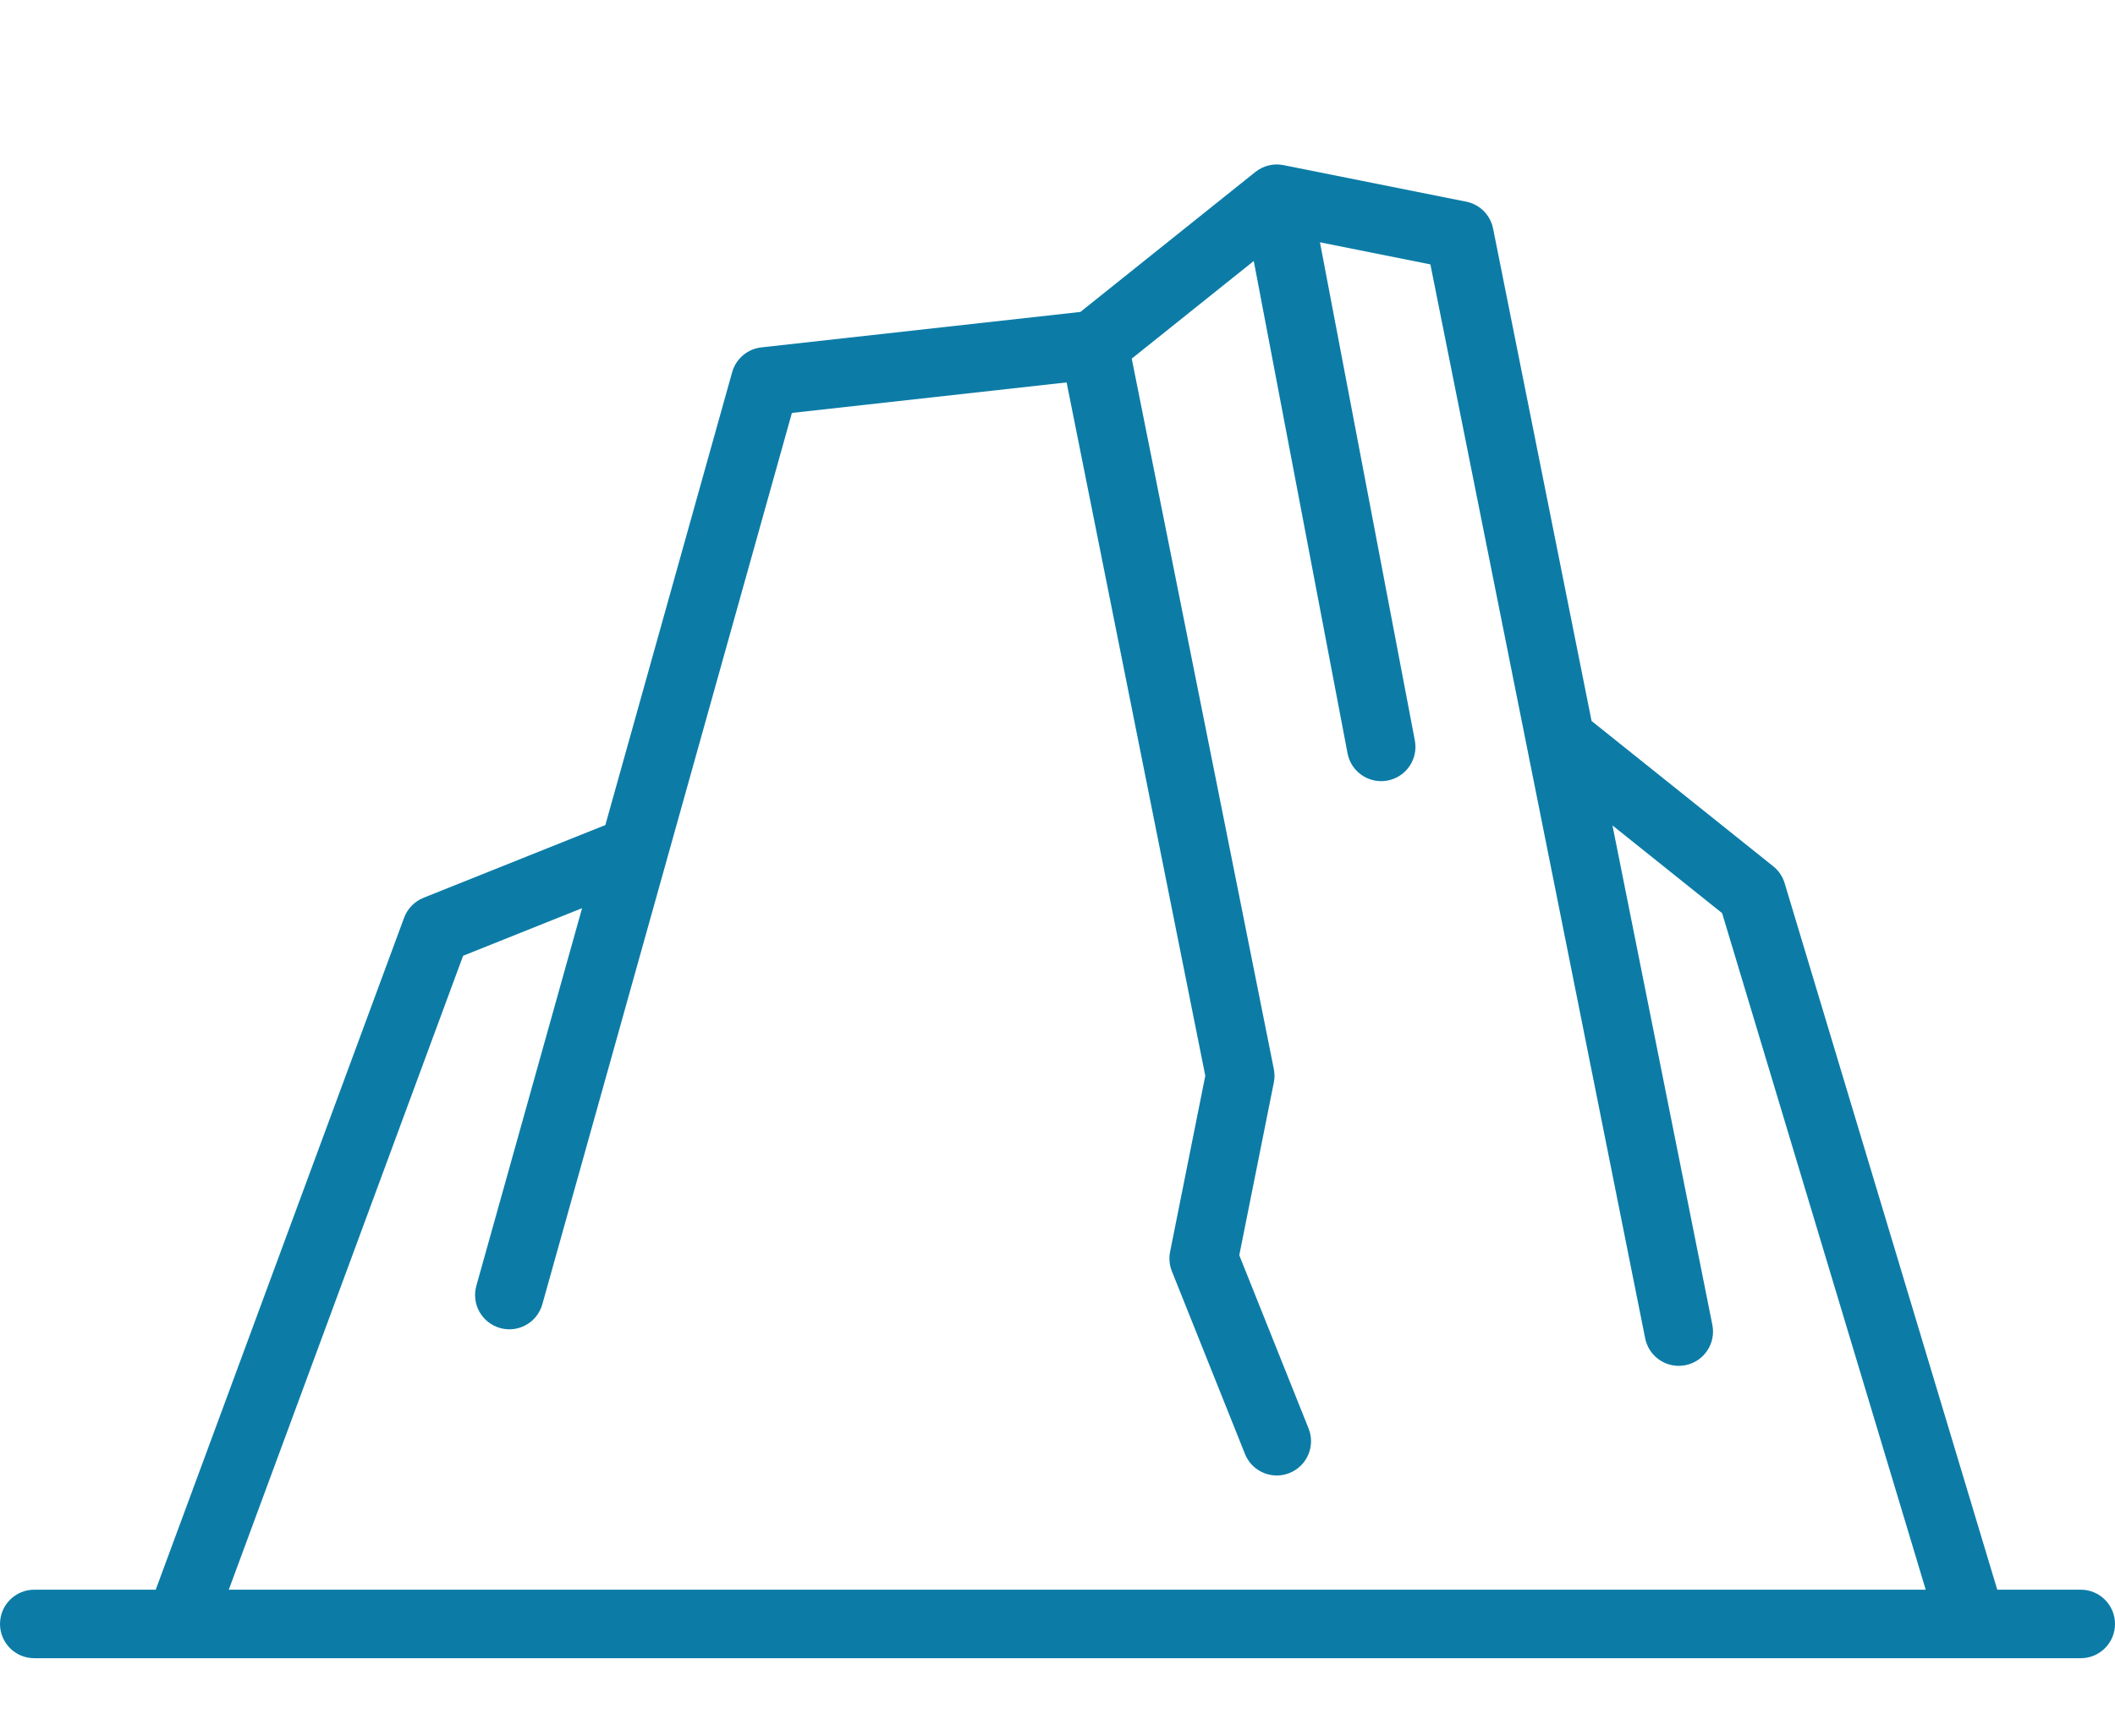 <?xml version='1.0' encoding='iso-8859-1'?>
<!-- Uploaded to: SVG Repo, www.svgrepo.com, Generator: SVG Repo Mixer Tools -->
<svg fill="#0c7ca7" version="1.1" xmlns="http://www.w3.org/2000/svg" viewBox="0 0 463 380" xmlns:xlink="http://www.w3.org/1999/xlink" enable-background="new 0 0 463 420">
  <g>
    <path d="m455.5,348h-18.275l-46.544-154.661c-0.438-1.457-1.309-2.745-2.496-3.695l-39.772-31.817-21.559-107.798c-0.594-2.969-2.915-5.29-5.884-5.884l-40-8c-2.169-0.433-4.424,0.114-6.156,1.498l-38.303,30.642-69.84,7.76c-3.04,0.338-5.569,2.487-6.395,5.432l-27.758,99.137-39.804,15.922c-1.97,0.788-3.514,2.373-4.25,4.363l-54.373,147.101h-26.591c-4.143,0-7.5,3.358-7.5,7.5s3.357,7.5 7.5,7.5h448c4.143,0 7.5-3.358 7.5-7.5s-3.357-7.5-7.5-7.5zm-354.12-138.774l26.045-10.418-23.148,82.67c-1.116,3.988 1.212,8.127 5.2,9.244 3.995,1.12 8.129-1.212 9.245-5.2l54.635-195.126 60.137-6.682 30.358,151.786-7.706,38.529c-0.285,1.426-0.149,2.905 0.391,4.256l16,40c1.173,2.932 3.989,4.716 6.966,4.716 0.928,0 1.87-0.173 2.783-0.539 3.846-1.538 5.717-5.903 4.179-9.749l-15.172-37.93 7.563-37.814c0.194-0.971 0.194-1.971 0-2.941l-31.106-155.523 26.713-21.371 20.528,107.772c0.685,3.595 3.829,6.098 7.358,6.098 0.466,0 0.938-0.043 1.412-0.134 4.069-0.775 6.739-4.702 5.964-8.771l-20.774-109.061 24.175,4.835 47.02,235.097c0.713,3.565 3.845,6.031 7.347,6.031 0.487,0 0.982-0.048 1.479-0.147 4.062-0.813 6.696-4.764 5.884-8.825l-21.867-109.334 24.004,19.203 44.568,148.102h-371.477l51.296-138.774z"/>
  </g>
</svg>